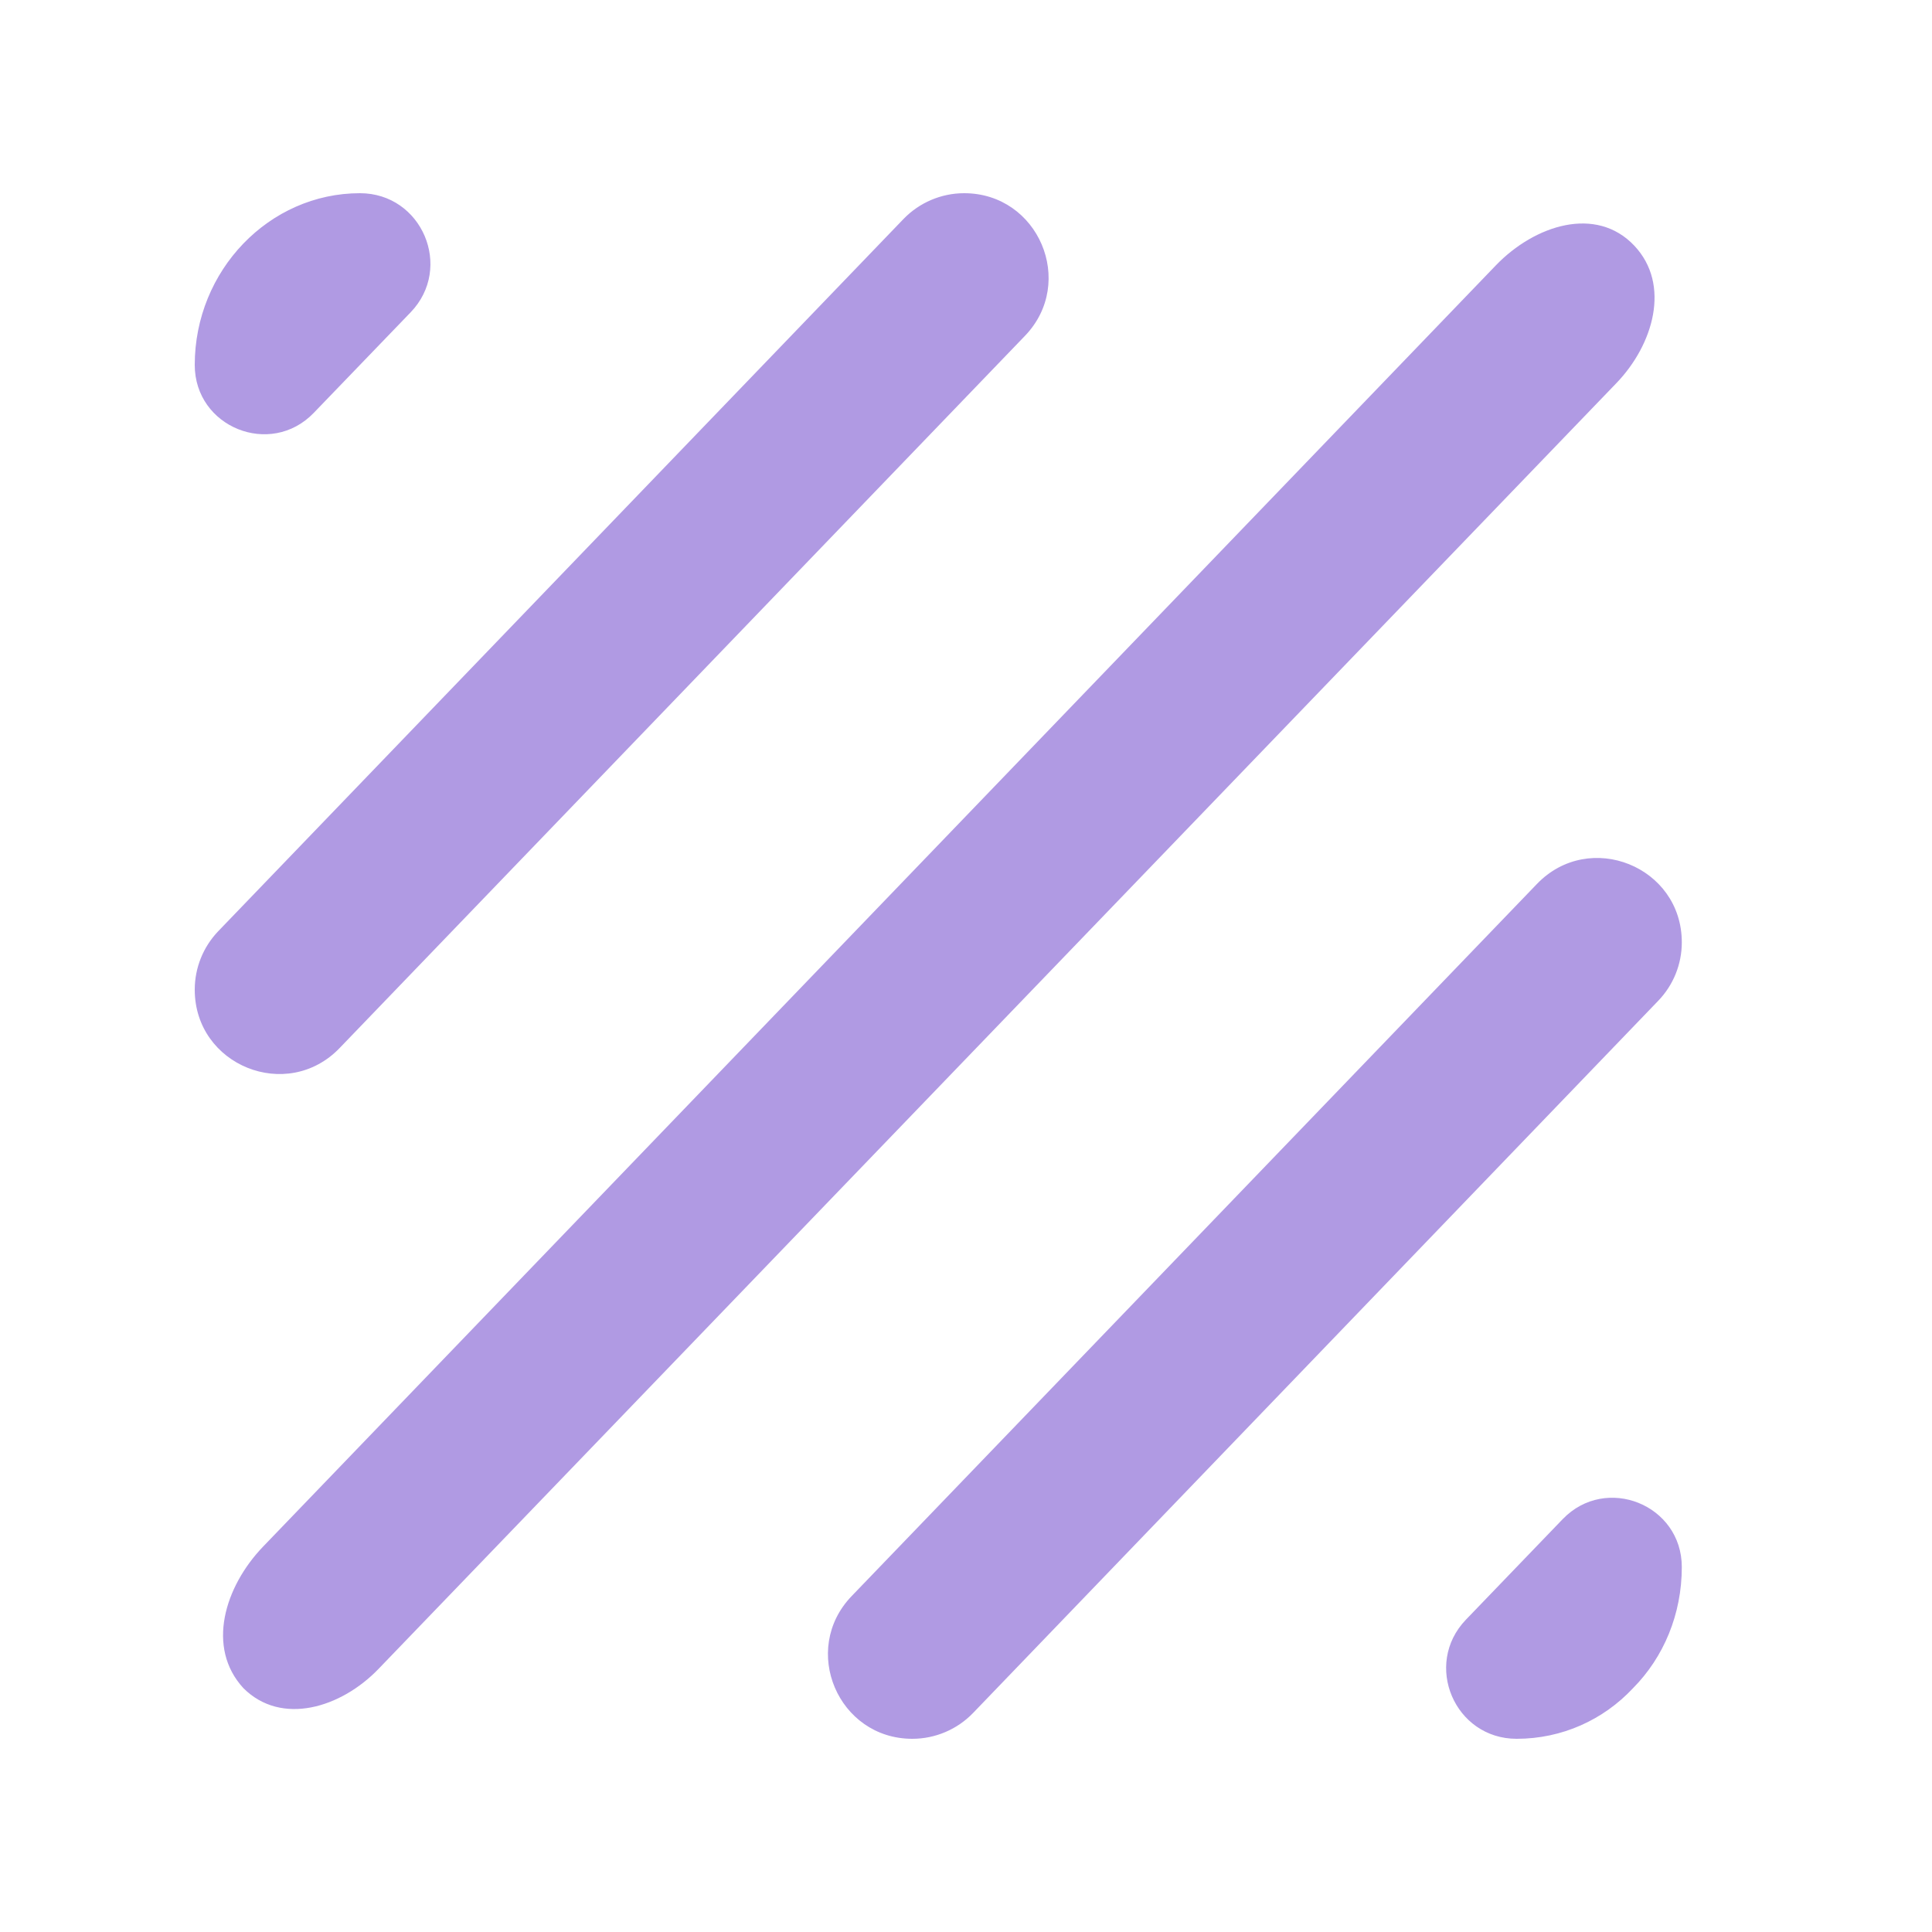 <svg viewBox="0 0 20 20" fill="none" xmlns="http://www.w3.org/2000/svg">
    <path d="M16.919 2.544C16.523 2.124 15.887 2.33 15.486 2.746L2.722 16.012C2.326 16.425 2.132 17.055 2.52 17.476C2.914 17.869 3.53 17.679 3.917 17.278L16.733 3.966C17.116 3.568 17.298 2.947 16.919 2.544ZM9.981 2C9.744 2 9.517 2.097 9.353 2.267L2.259 9.64C2.103 9.803 2.016 10.019 2.016 10.245C2.016 11.03 2.972 11.415 3.516 10.849L10.61 3.477C11.143 2.923 10.75 2 9.981 2ZM3.726 2C2.786 2 2.016 2.8 2.016 3.778C2.016 4.423 2.801 4.739 3.248 4.274L4.251 3.233C4.696 2.77 4.368 2 3.726 2ZM15.7 18C16.17 18 16.598 17.804 16.905 17.476C17.222 17.156 17.41 16.711 17.41 16.222C17.41 15.577 16.625 15.261 16.177 15.726L15.175 16.767C14.73 17.23 15.058 18 15.7 18ZM8.816 16.523C8.283 17.077 8.676 18 9.444 18C9.682 18 9.909 17.903 10.073 17.733L17.166 10.36C17.323 10.197 17.41 9.981 17.41 9.755C17.41 8.97 16.454 8.585 15.91 9.151L8.816 16.523Z"
          fill="#B09AE3"/>
</svg>
